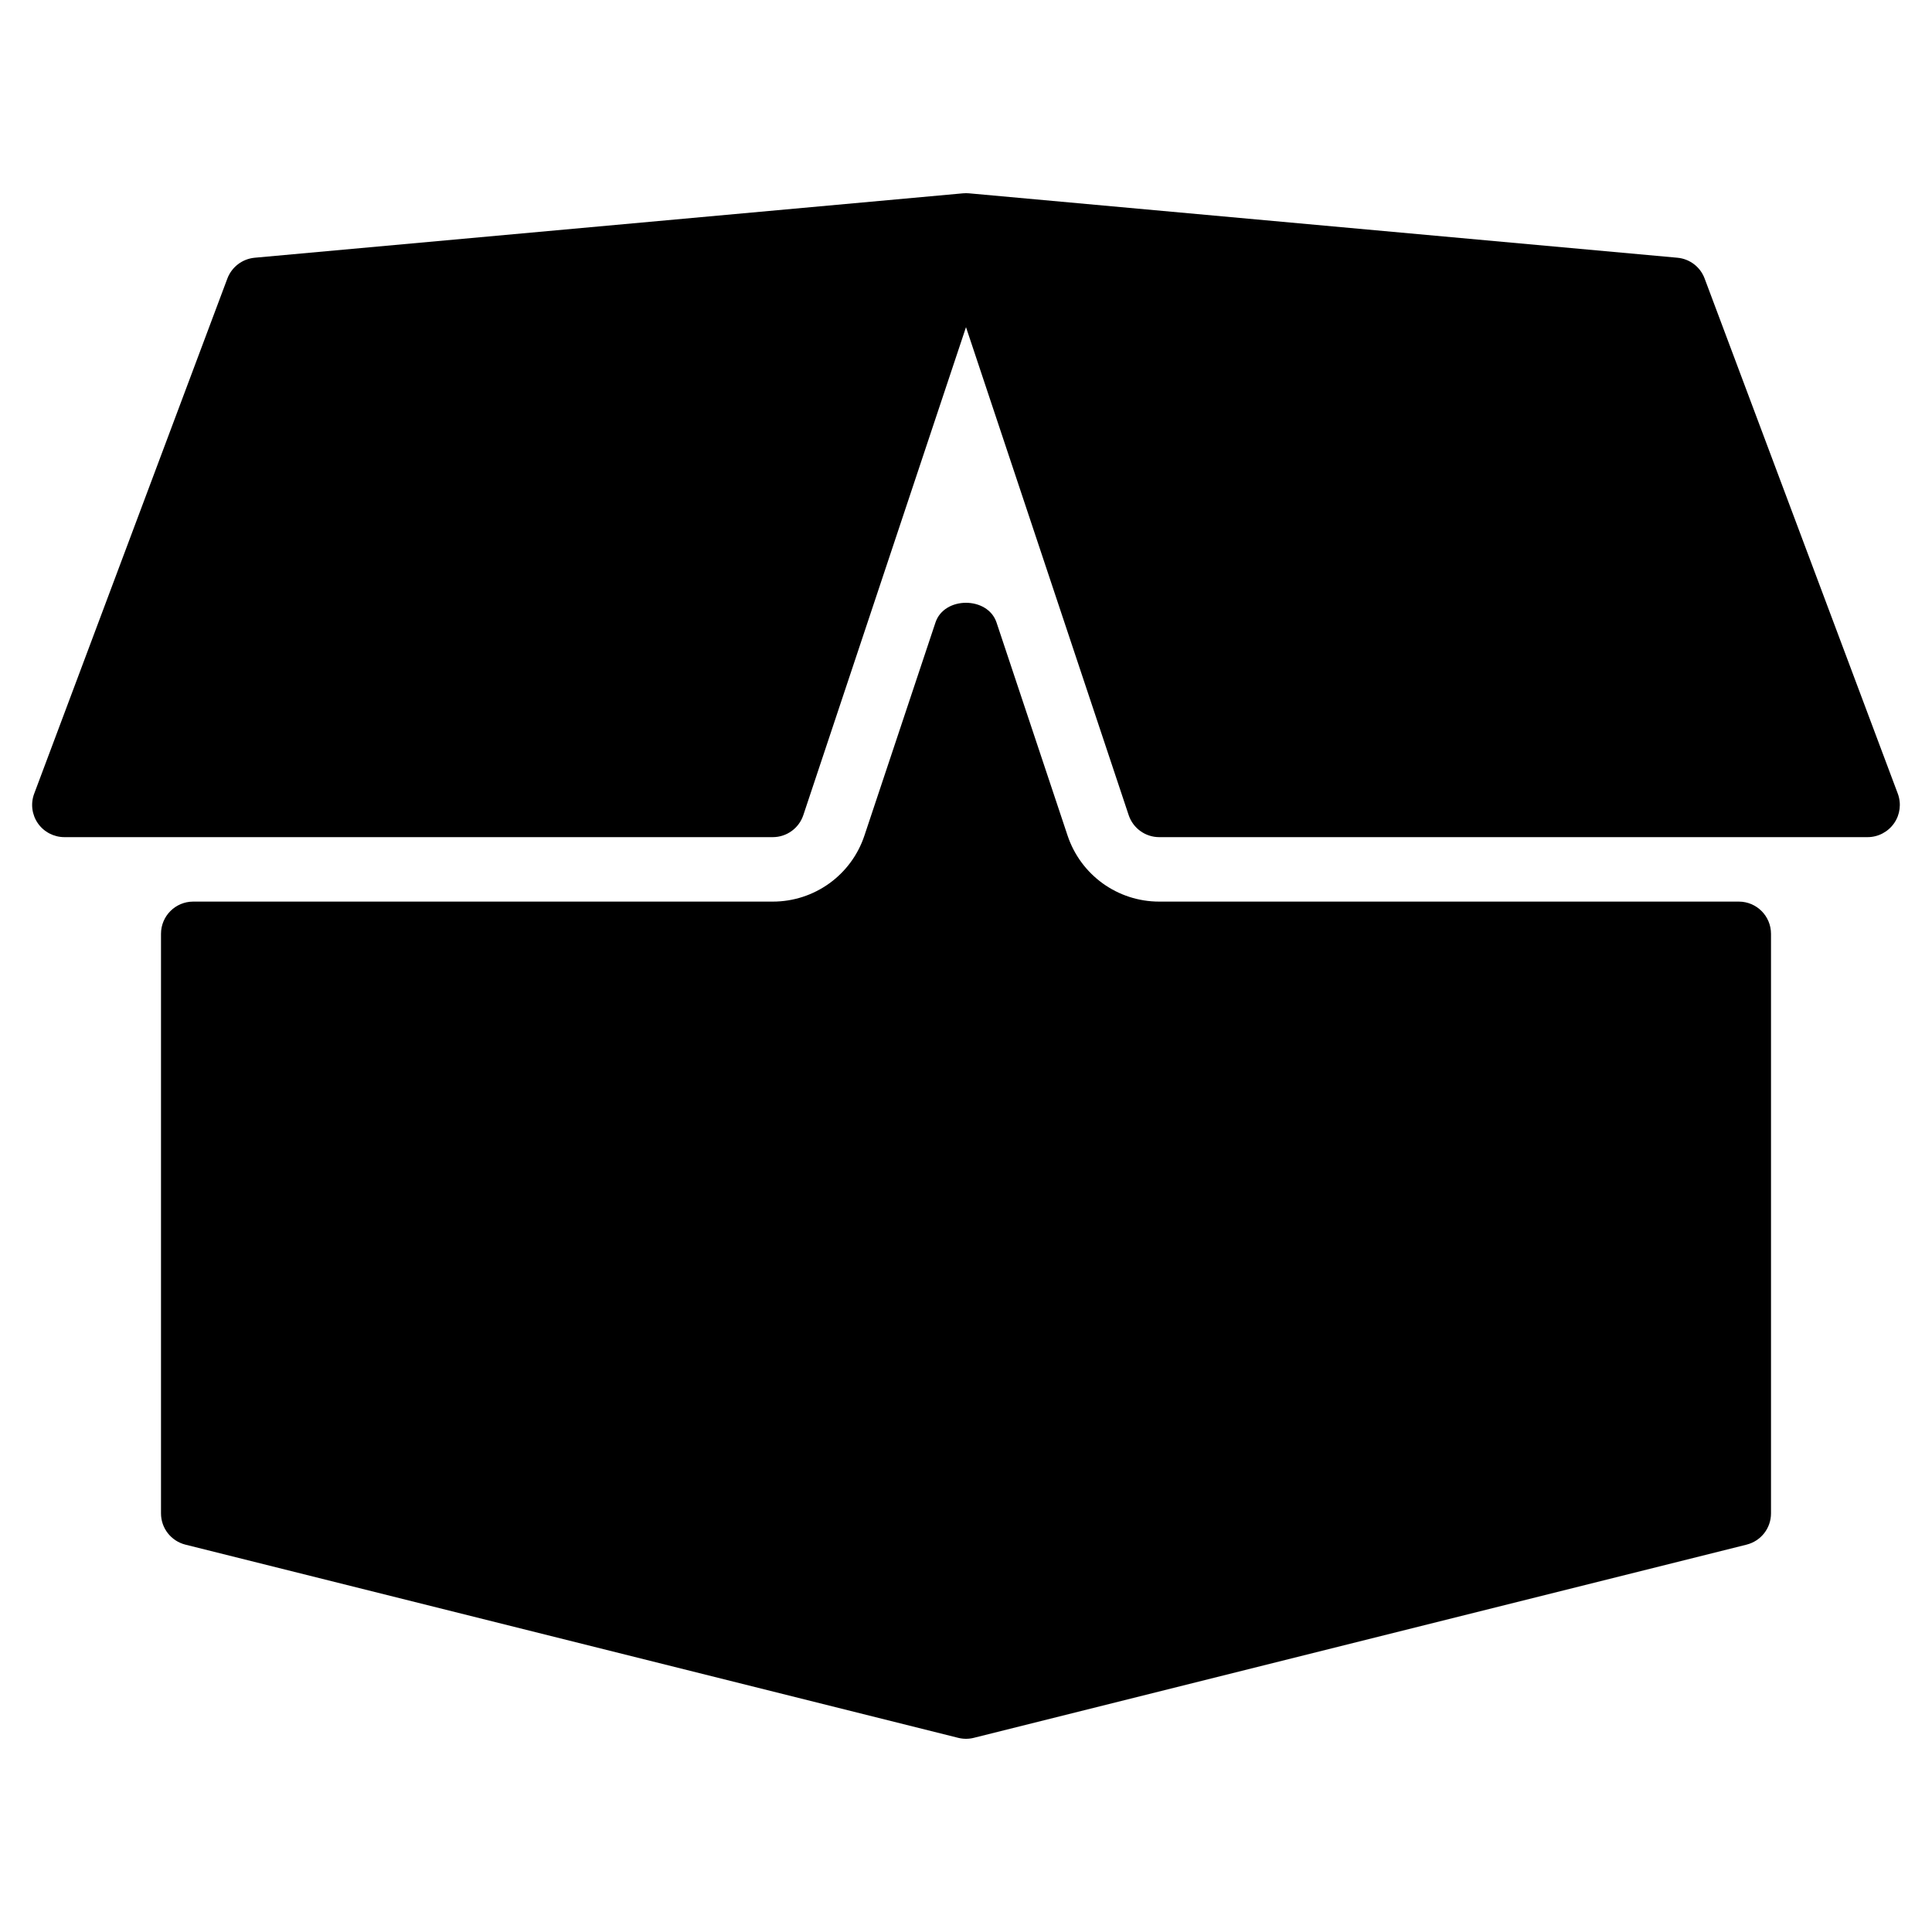 <?xml version="1.0" encoding="iso-8859-1"?>
<!-- Generator: Adobe Illustrator 19.0.0, SVG Export Plug-In . SVG Version: 6.00 Build 0)  -->
<svg version="1.1" id="Layer_1" xmlns="http://www.w3.org/2000/svg" xmlns:xlink="http://www.w3.org/1999/xlink" x="0px" y="0px"
	 viewBox="0 0 30 30" style="enable-background:new 0 0 30 30;" xml:space="preserve">
<g>
	<g>
		<path d="M27,14h-9c-0.646,0-1.218-0.412-1.423-1.026l-1.103-3.308c-0.136-0.408-0.813-0.408-0.948,0l-1.103,3.308
			C13.219,13.588,12.646,14,12,14H3c-0.276,0-0.5,0.224-0.5,0.5v9c0,0.229,0.156,0.429,0.379,0.485l12,3
			C14.919,26.995,14.961,27,15,27c0.04,0,0.082-0.005,0.121-0.015l12-3C27.344,23.929,27.5,23.73,27.5,23.5v-9
			C27.5,14.224,27.276,14,27,14z M29.469,12.324l-3-8c-0.067-0.18-0.232-0.305-0.423-0.322l-10.997-1
			c-0.032-0.003-0.064-0.003-0.097,0l-10.997,1C3.763,4.02,3.599,4.145,3.531,4.324l-3,8c-0.058,0.154-0.036,0.326,0.057,0.46
			C0.682,12.919,0.836,12.999,1,12.999h11c0.215,0,0.406-0.138,0.474-0.342L15,5.08l2.526,7.577
			c0.068,0.204,0.259,0.342,0.474,0.342h11c0.164,0,0.317-0.081,0.411-0.215C29.505,12.65,29.526,12.478,29.469,12.324z"/>
	</g>
</g>
</svg>
